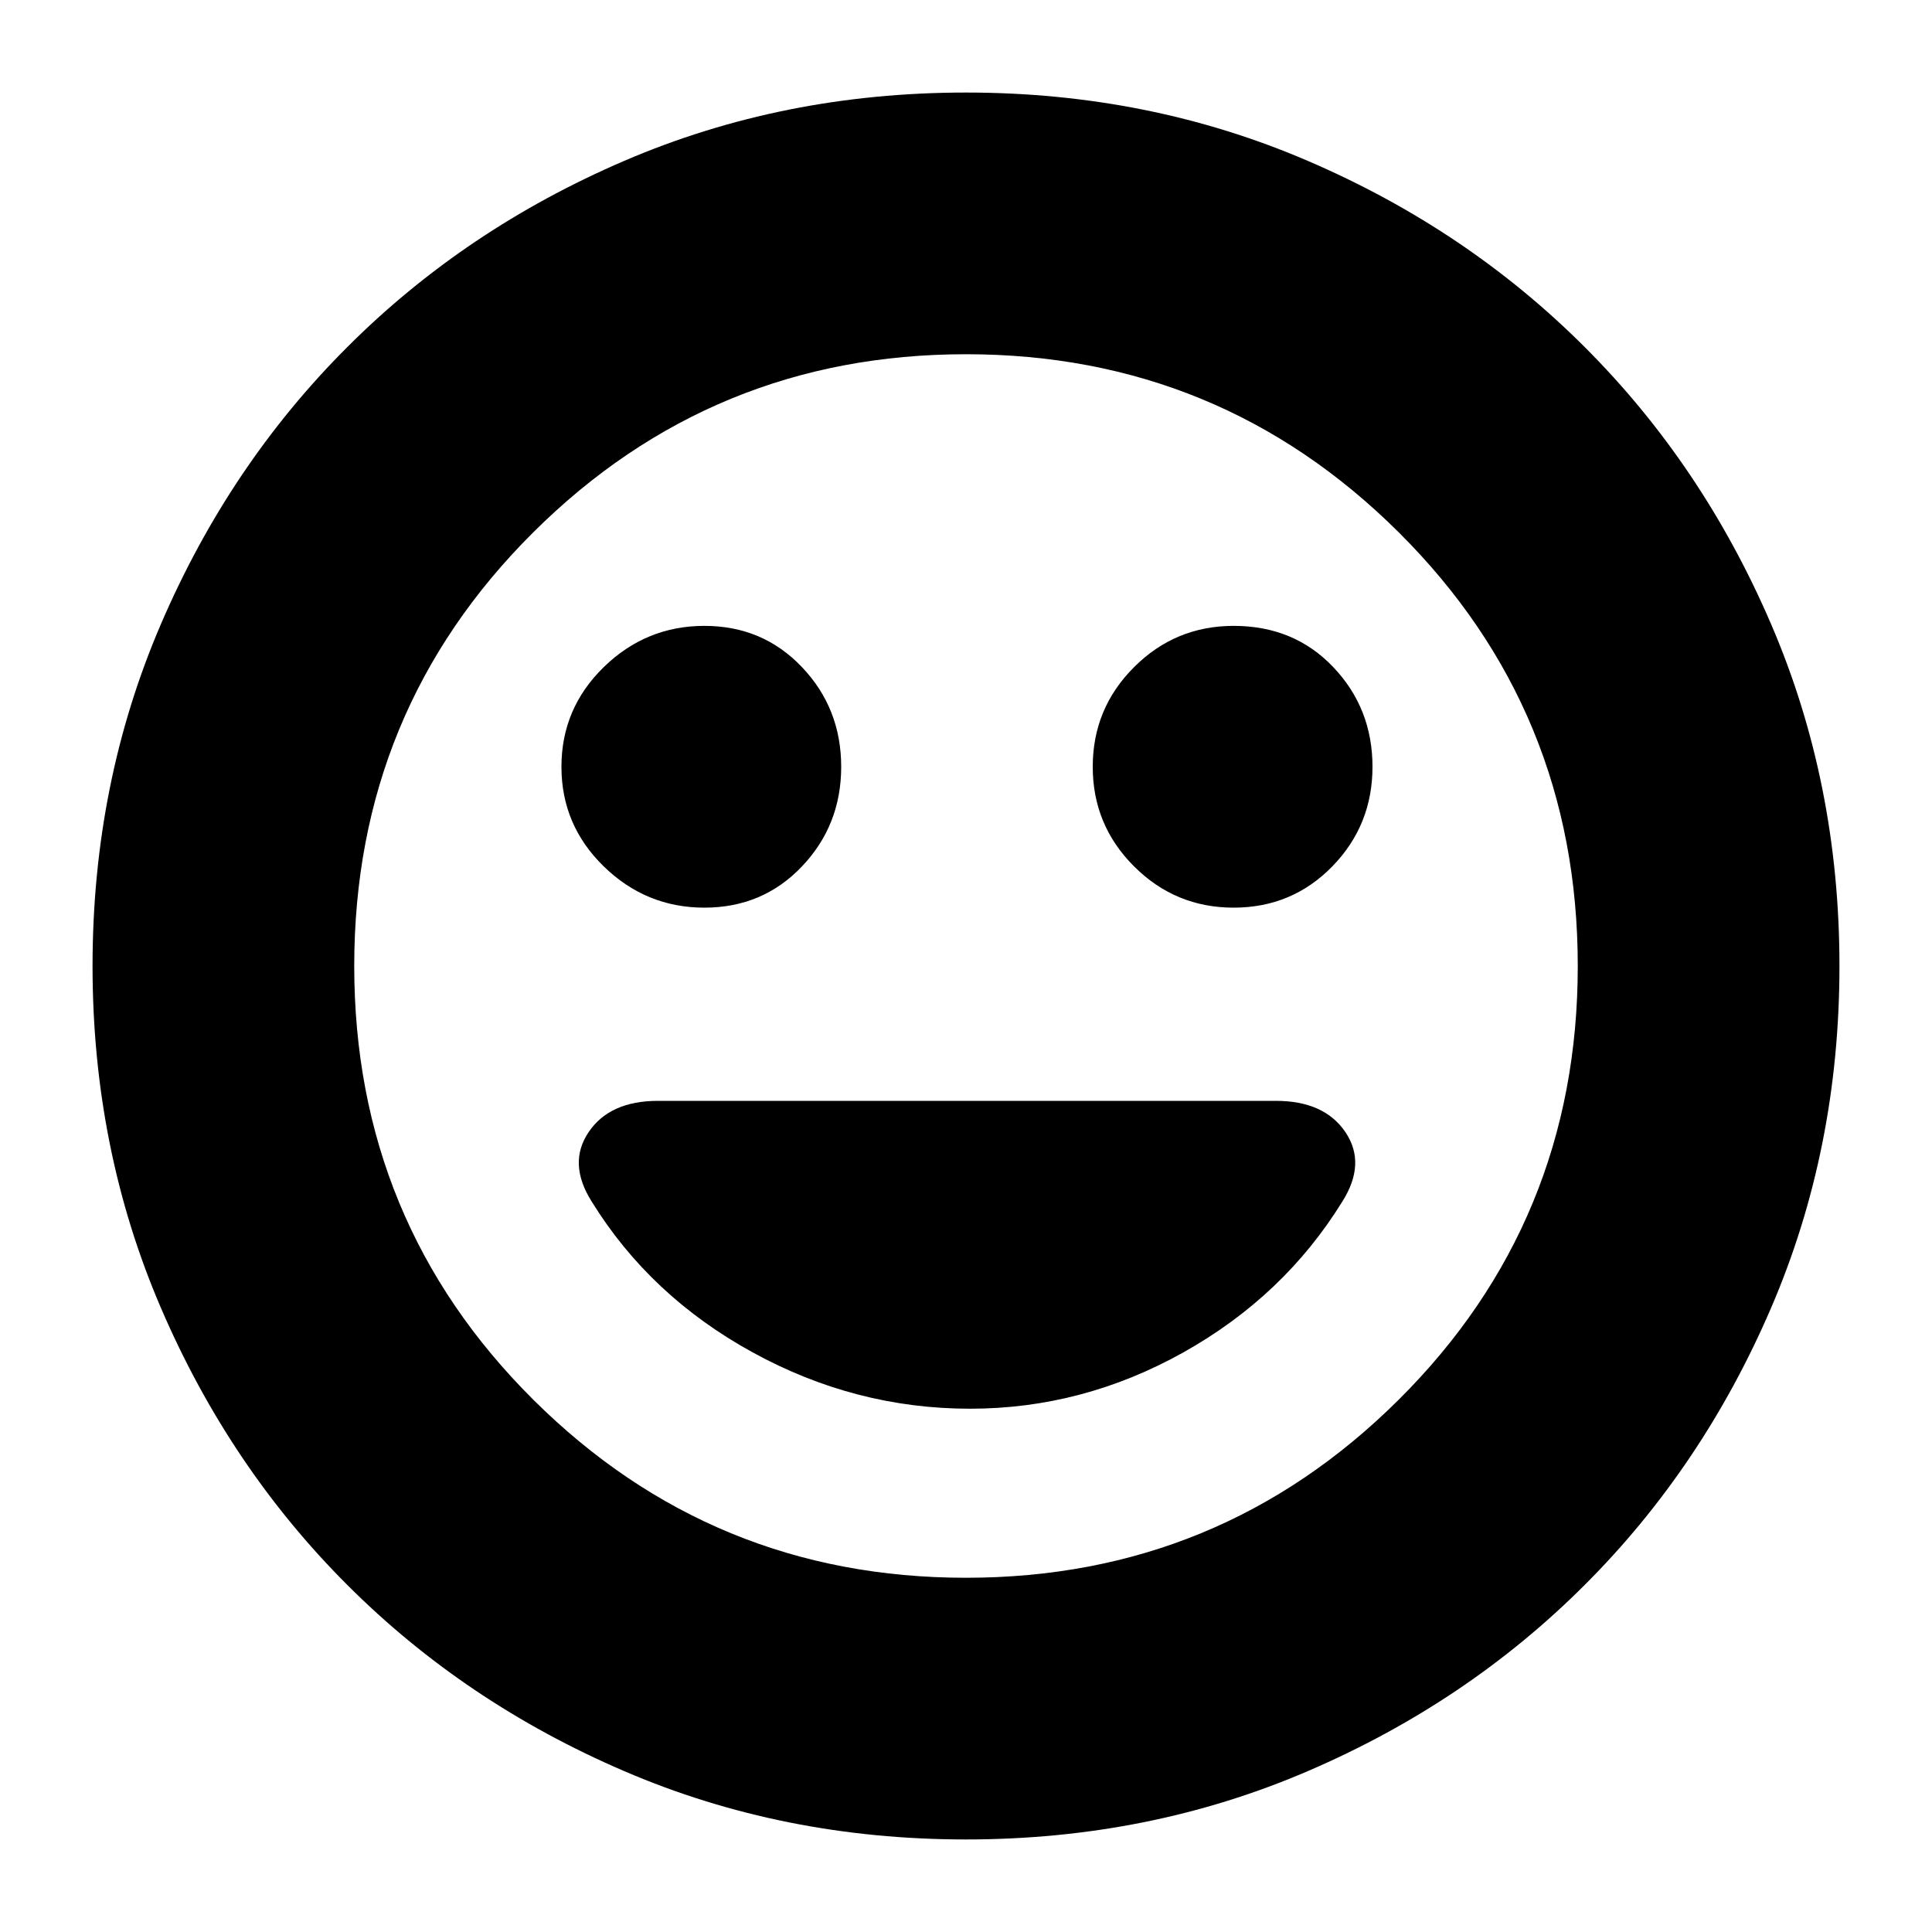 <svg xmlns="http://www.w3.org/2000/svg" height="20" width="20"><path d="M12.771 9.396q.604 0 1.021-.427.416-.427.416-1.031 0-.605-.406-1.032-.406-.427-1.031-.427-.604 0-1.031.427-.428.427-.428 1.032 0 .604.428 1.031.427.427 1.031.427Zm-5.479 0q.604 0 1.01-.427t.406-1.031q0-.605-.406-1.032-.406-.427-1.01-.427t-1.042.427q-.438.427-.438 1.032 0 .604.438 1.031.438.427 1.042.427Zm2.75 5.187q1.166 0 2.208-.583 1.042-.583 1.646-1.562.25-.396.031-.719-.219-.323-.719-.323H6.812q-.5 0-.718.323-.219.323.031.719.604.979 1.667 1.562 1.062.583 2.25.583ZM10 19.042q-1.896 0-3.542-.709-1.646-.708-2.864-1.927-1.219-1.218-1.927-2.864Q.958 11.896.958 10t.709-3.542q.708-1.646 1.927-2.864 1.218-1.219 2.864-1.927Q8.104.958 10 .958t3.542.709q1.646.708 2.864 1.927 1.219 1.218 1.927 2.864.709 1.646.709 3.542t-.709 3.542q-.708 1.646-1.927 2.864-1.218 1.219-2.864 1.927-1.646.709-3.542.709ZM10 10Zm0 6.333q2.625 0 4.479-1.843 1.854-1.844 1.854-4.49t-1.854-4.49Q12.625 3.667 10 3.667T5.521 5.51Q3.667 7.354 3.667 10t1.854 4.49Q7.375 16.333 10 16.333Z"/></svg>